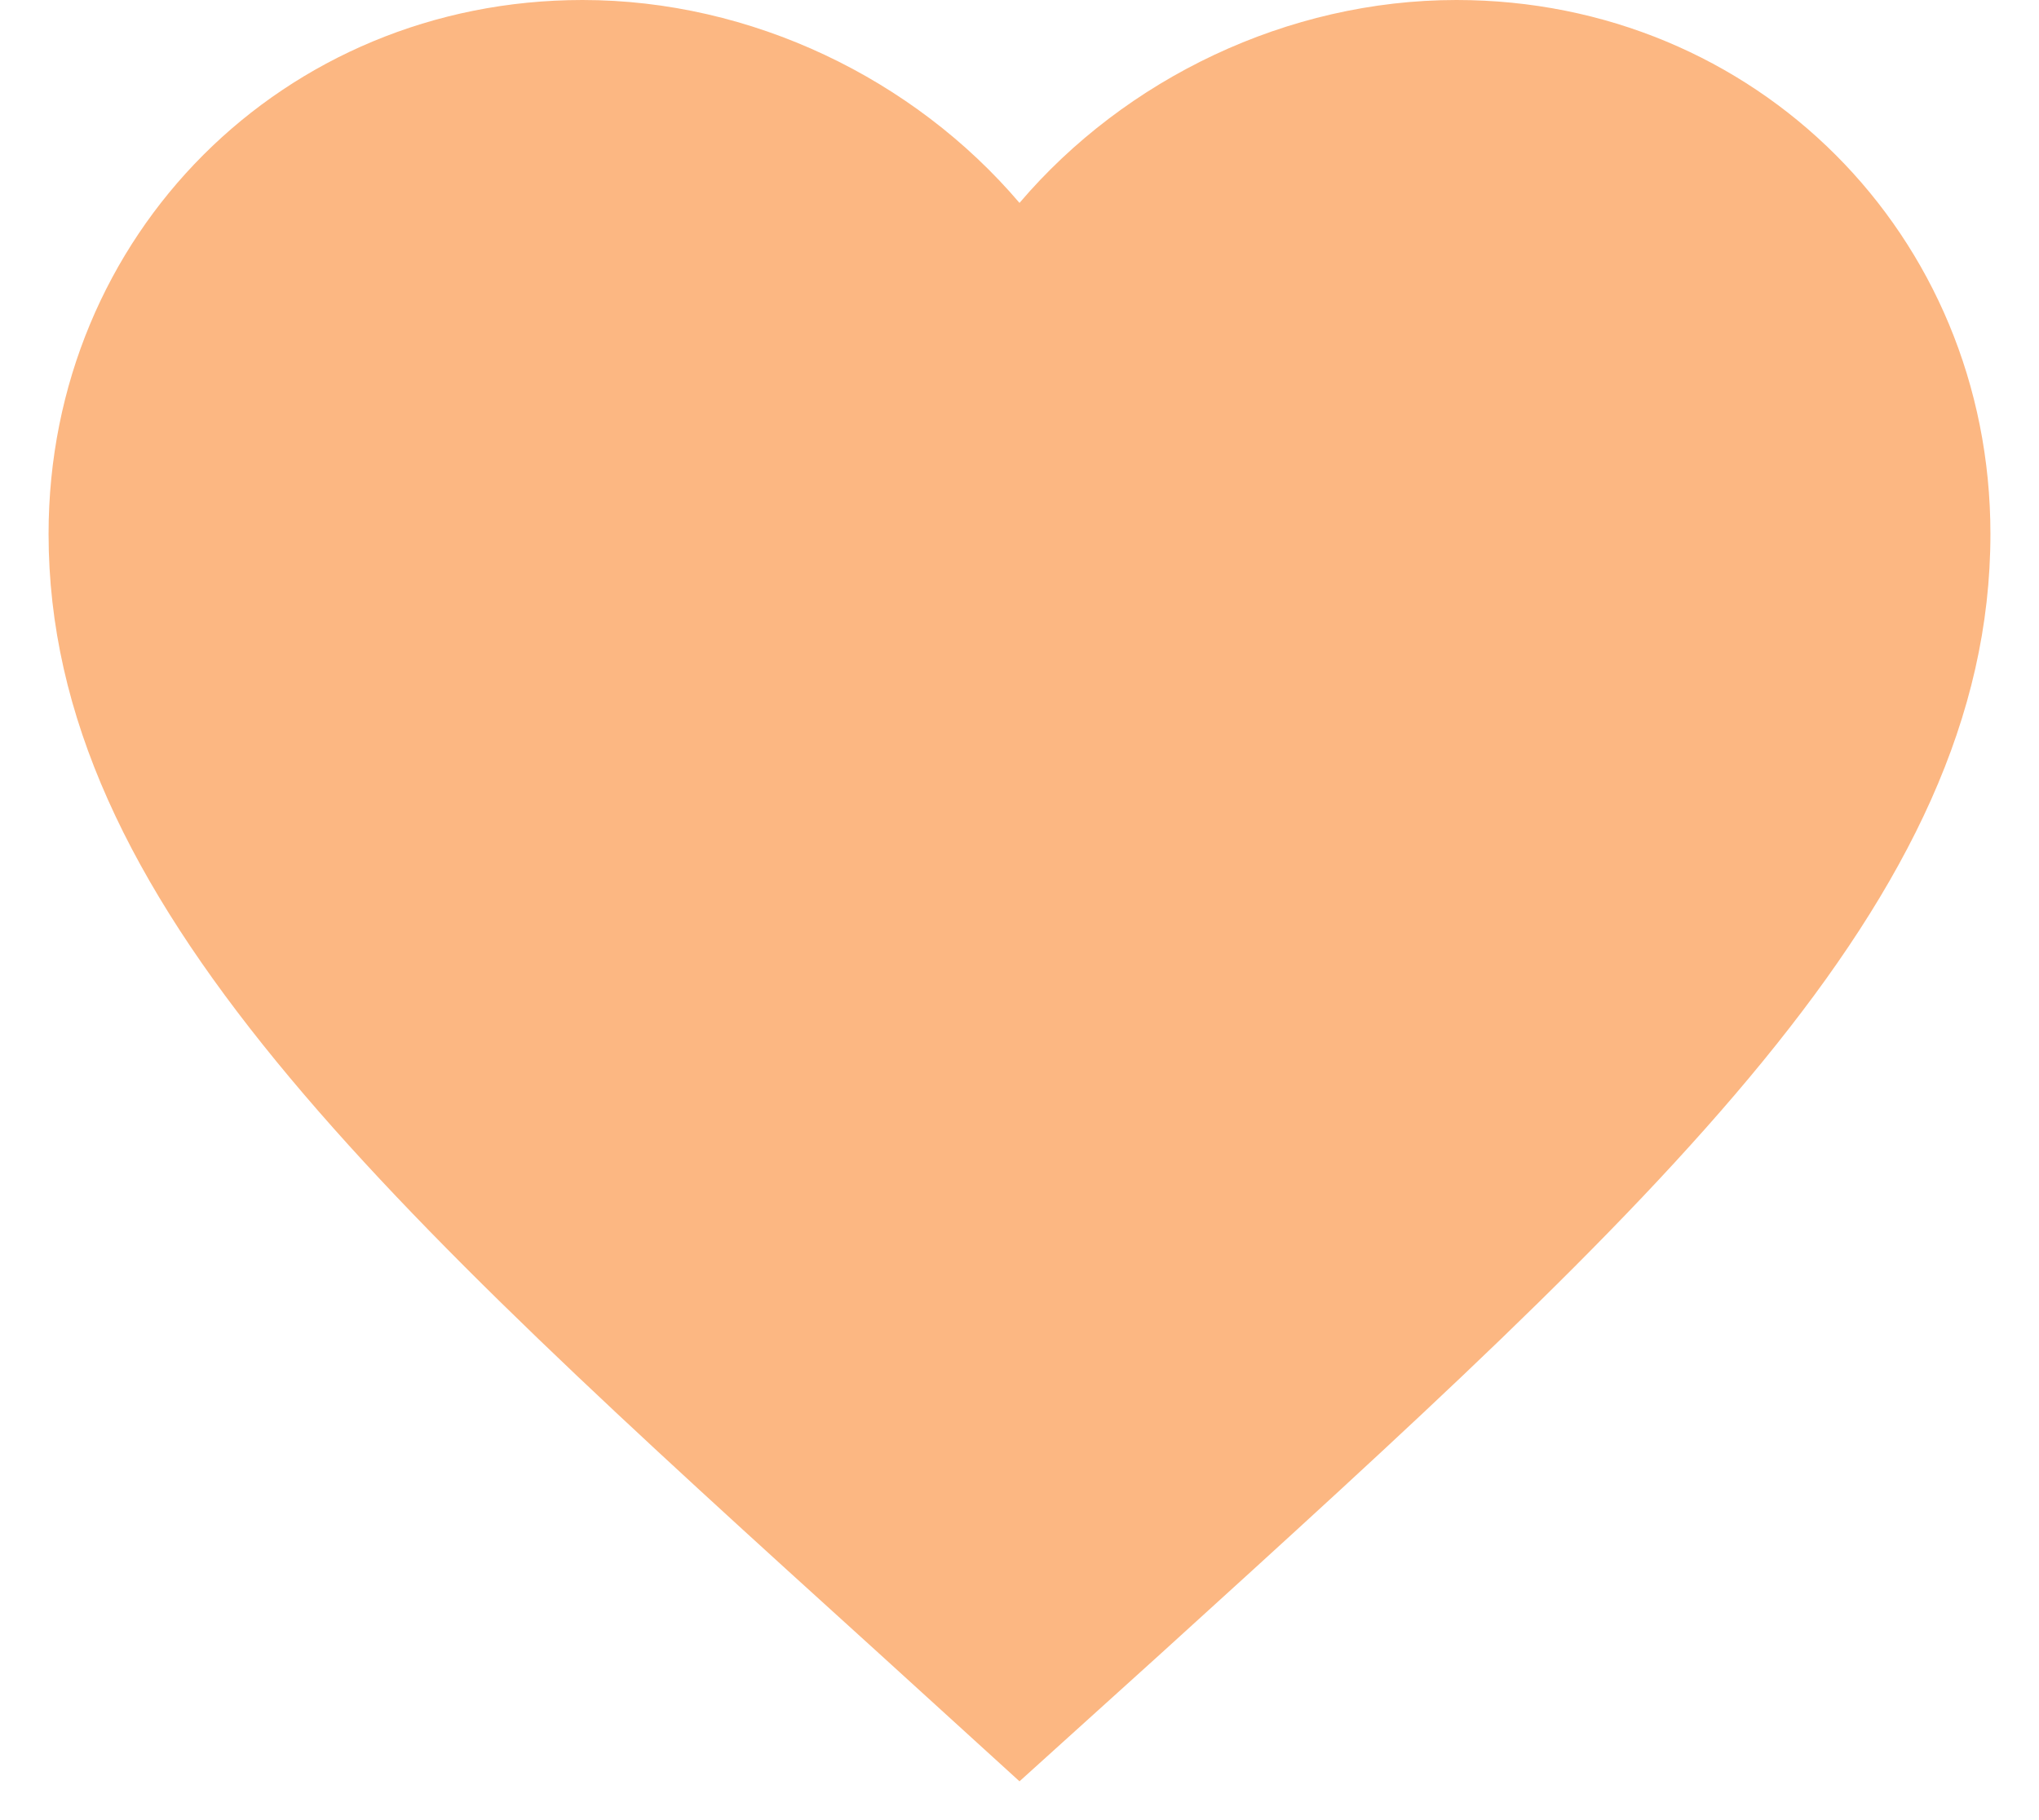 <svg width="28" height="25" viewBox="0 0 28 25" fill="none" xmlns="http://www.w3.org/2000/svg">
<path d="M14 24.467L12.067 22.707C5.2 16.48 0.667 12.373 0.667 7.333C0.667 3.227 3.893 0 8 0C10.32 0 12.547 1.08 14 2.787C15.453 1.08 17.68 0 20 0C24.107 0 27.333 3.227 27.333 7.333C27.333 12.373 22.8 16.48 15.933 22.72L14 24.467Z" fill="#FCB782"/>
</svg>
